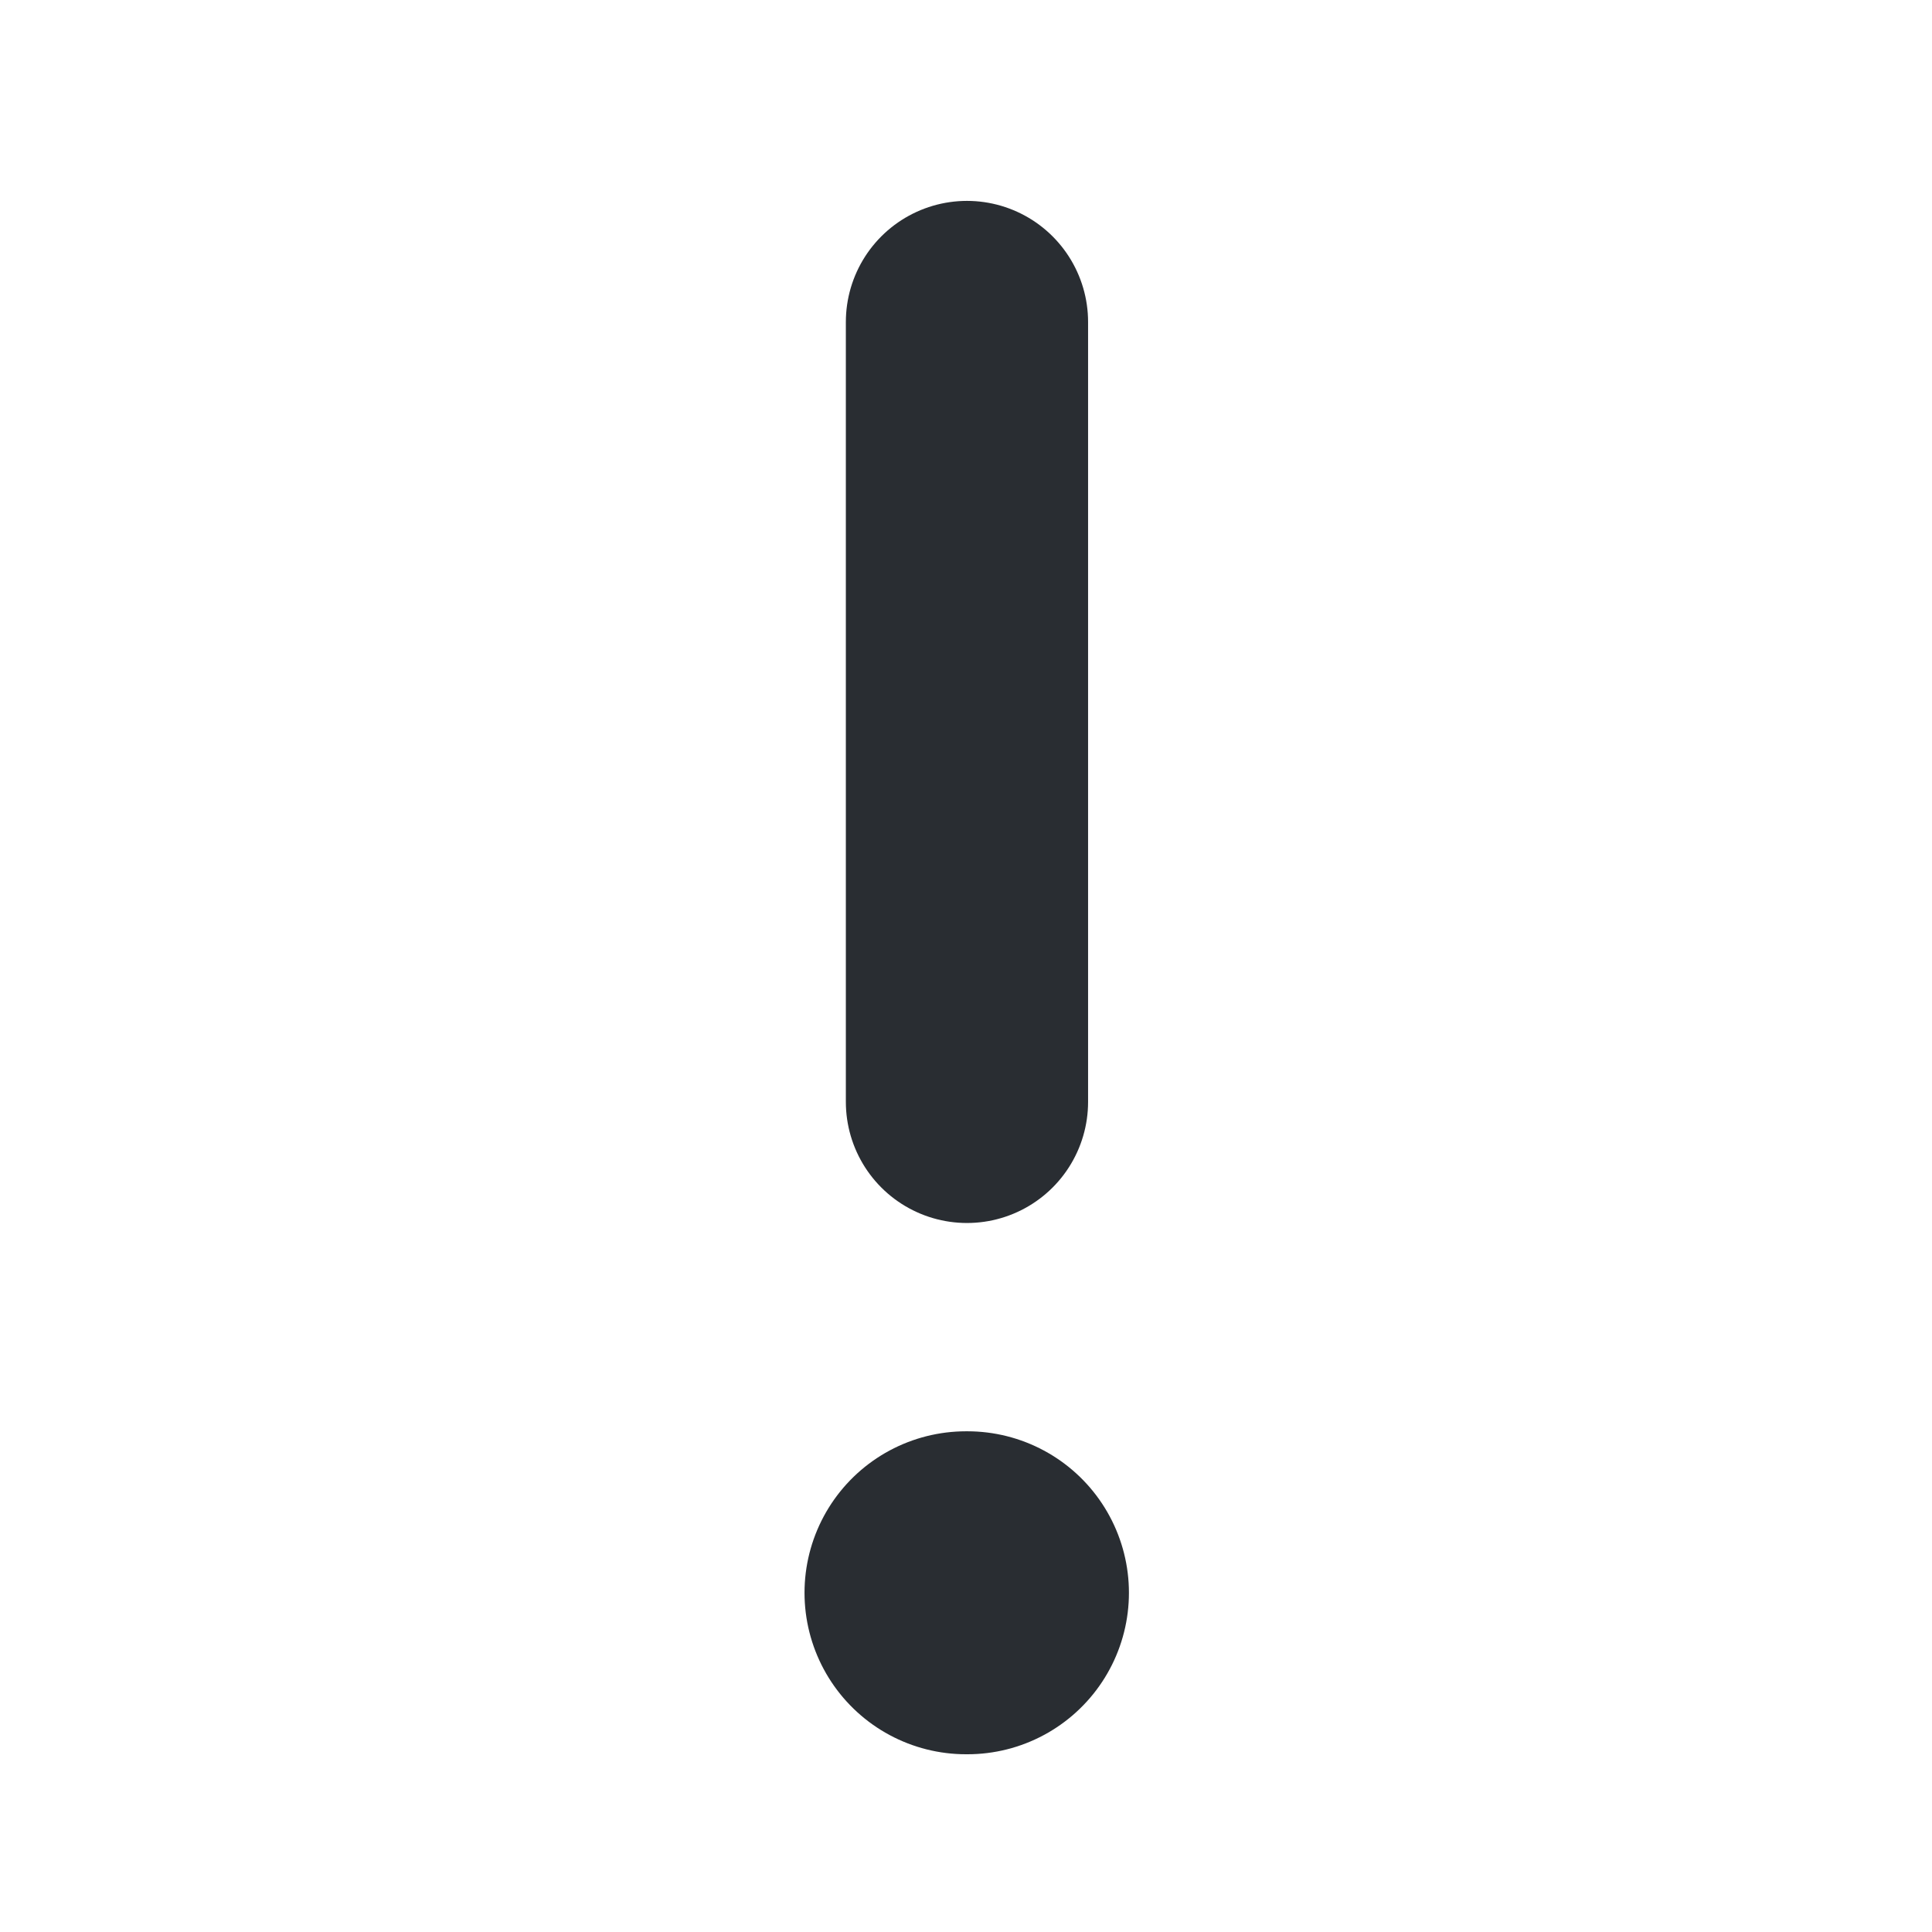 <svg width="24" height="24" viewBox="0 0 24 24" fill="none" xmlns="http://www.w3.org/2000/svg">
<path d="M12.012 4V13.688" stroke="#292D32" stroke-width="3.009" stroke-linecap="round" stroke-linejoin="round"/>
<path d="M12 19.786H12.018" stroke="#292D32" stroke-width="4.012" stroke-linecap="round" stroke-linejoin="round"/>
</svg>
